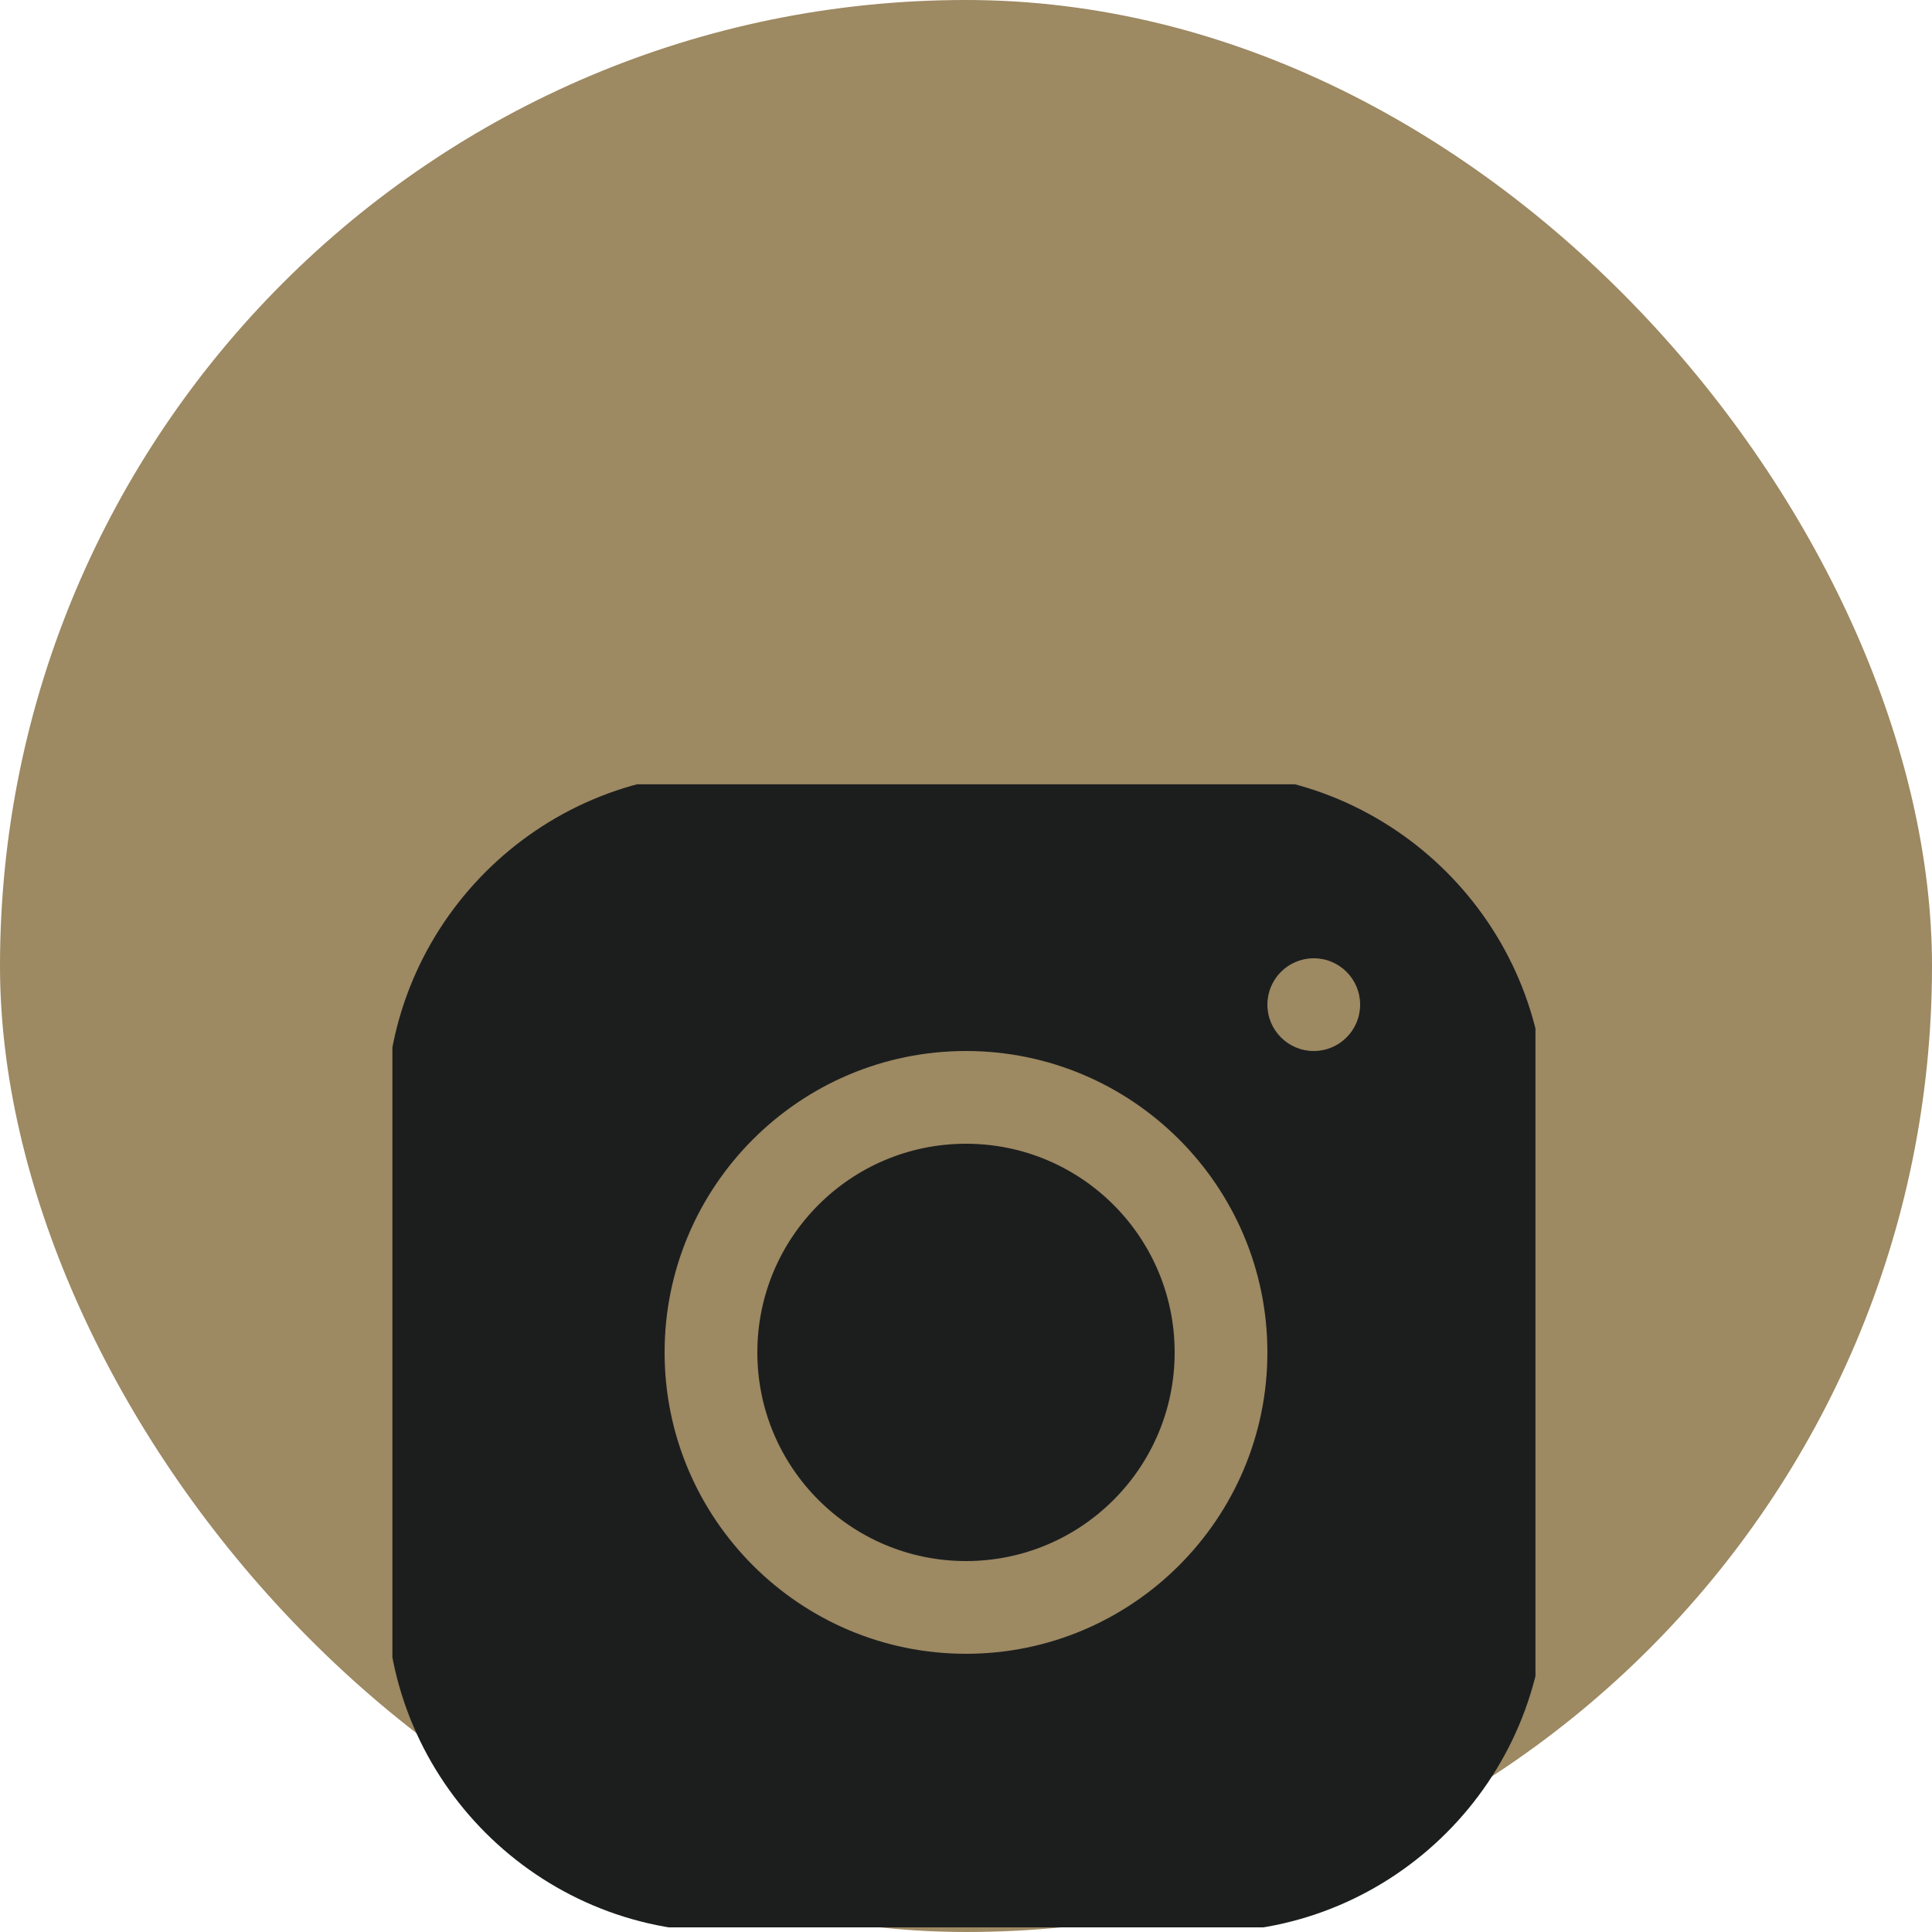 <svg width="20" height="20" viewBox="0 0 20 20" fill="none" xmlns="http://www.w3.org/2000/svg">
<rect width="20" height="20" rx="10" fill="#9D8962"/>
<g clip-path="url(#clip0_601_1451)" filter="url(#filter0_i_601_1451)">
<path d="M7.499 4C5.57 4 4 5.571 4 7.501V12.5C4 14.43 5.571 16 7.501 16H12.5C14.43 16 16 14.429 16 12.499V7.499C16 5.57 14.429 4 12.499 4H7.499ZM13.6 5.92C13.865 5.92 14.08 6.135 14.08 6.4C14.08 6.665 13.865 6.88 13.6 6.88C13.335 6.88 13.12 6.665 13.12 6.4C13.12 6.135 13.335 5.92 13.6 5.92ZM10 6.88C11.721 6.88 13.12 8.279 13.12 10C13.12 11.721 11.721 13.12 10 13.12C8.279 13.12 6.88 11.721 6.88 10C6.88 8.279 8.279 6.88 10 6.88ZM10 7.84C8.807 7.84 7.84 8.807 7.84 10C7.84 11.193 8.807 12.16 10 12.16C11.193 12.16 12.16 11.193 12.16 10C12.16 8.807 11.193 7.84 10 7.84Z" fill="#1C1E1E"/>
</g>
<defs>
<filter id="filter0_i_601_1451" x="4.062" y="4.119" width="11.832" height="15.833" filterUnits="userSpaceOnUse" color-interpolation-filters="sRGB">
<feFlood flood-opacity="0" result="BackgroundImageFix"/>
<feBlend mode="normal" in="SourceGraphic" in2="BackgroundImageFix" result="shape"/>
<feColorMatrix in="SourceAlpha" type="matrix" values="0 0 0 0 0 0 0 0 0 0 0 0 0 0 0 0 0 0 127 0" result="hardAlpha"/>
<feOffset dy="4"/>
<feGaussianBlur stdDeviation="7.5"/>
<feComposite in2="hardAlpha" operator="arithmetic" k2="-1" k3="1"/>
<feColorMatrix type="matrix" values="0 0 0 0 0 0 0 0 0 0 0 0 0 0 0 0 0 0 0.2 0"/>
<feBlend mode="normal" in2="shape" result="effect1_innerShadow_601_1451"/>
</filter>
<clipPath id="clip0_601_1451">
<rect width="11.833" height="11.833" fill="white" transform="translate(4.062 4.119)"/>
</clipPath>
</defs>
</svg>
